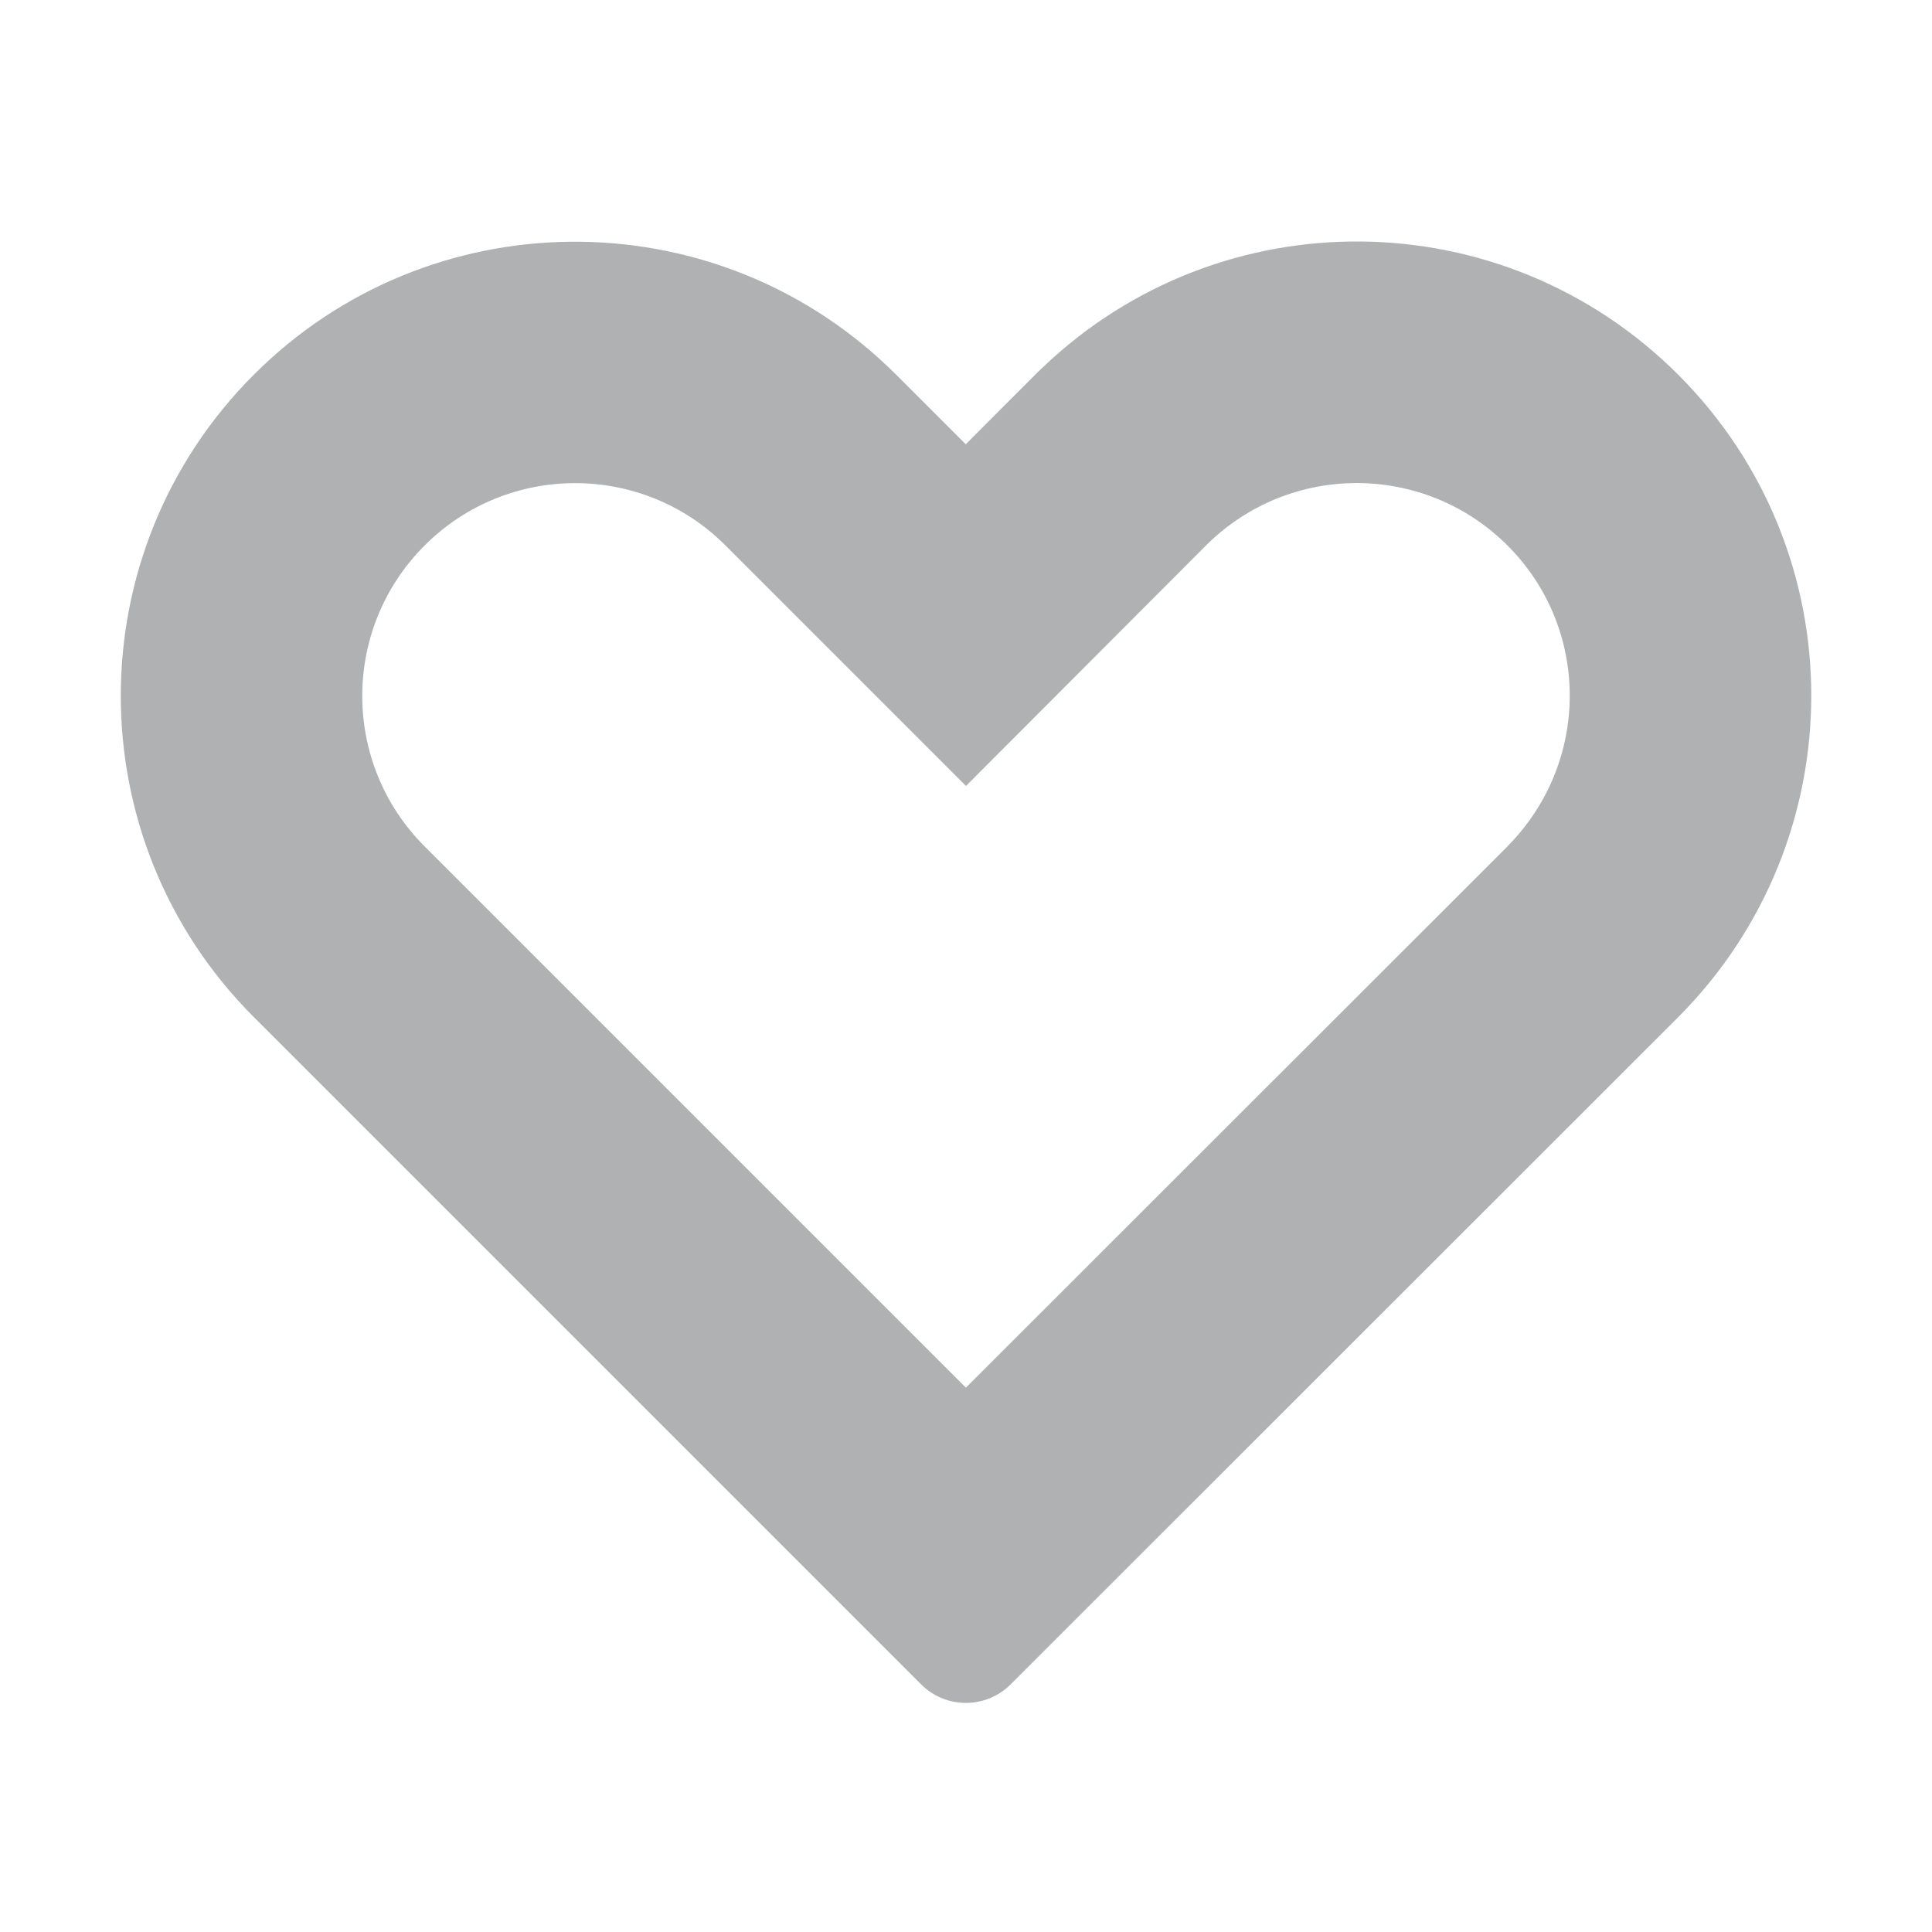 <svg xmlns="http://www.w3.org/2000/svg" width="16" height="16" fill="none" viewBox="0 0 16 16"><path fill="#AFB1B3" fill-rule="evenodd" d="M8.631 3.047C8.611 3.065 8.592 3.084 8.572 3.104L7.998 3.679L7.422 3.103C7.401 3.083 7.381 3.063 7.36 3.043C5.887 1.635 3.55 1.655 2.102 3.103C0.633 4.572 0.633 6.954 2.102 8.423L7.628 13.949C7.833 14.154 8.165 14.154 8.37 13.949L13.9 8.422C15.366 6.948 15.368 4.573 13.899 3.104C12.446 1.651 10.107 1.632 8.631 3.047ZM12.485 4.518C12.485 4.518 12.485 4.518 12.485 4.518C13.17 5.203 13.174 6.314 12.483 7.01C12.483 7.011 12.482 7.011 12.482 7.012L7.999 11.492L3.516 7.009C3.516 7.009 3.516 7.009 3.516 7.009C2.828 6.321 2.828 5.206 3.516 4.518C4.204 3.829 5.32 3.829 6.008 4.517L8 6.509L9.987 4.518C9.986 4.518 9.987 4.518 9.987 4.518C10.677 3.828 11.794 3.828 12.485 4.518Z" clip-rule="evenodd"/></svg>